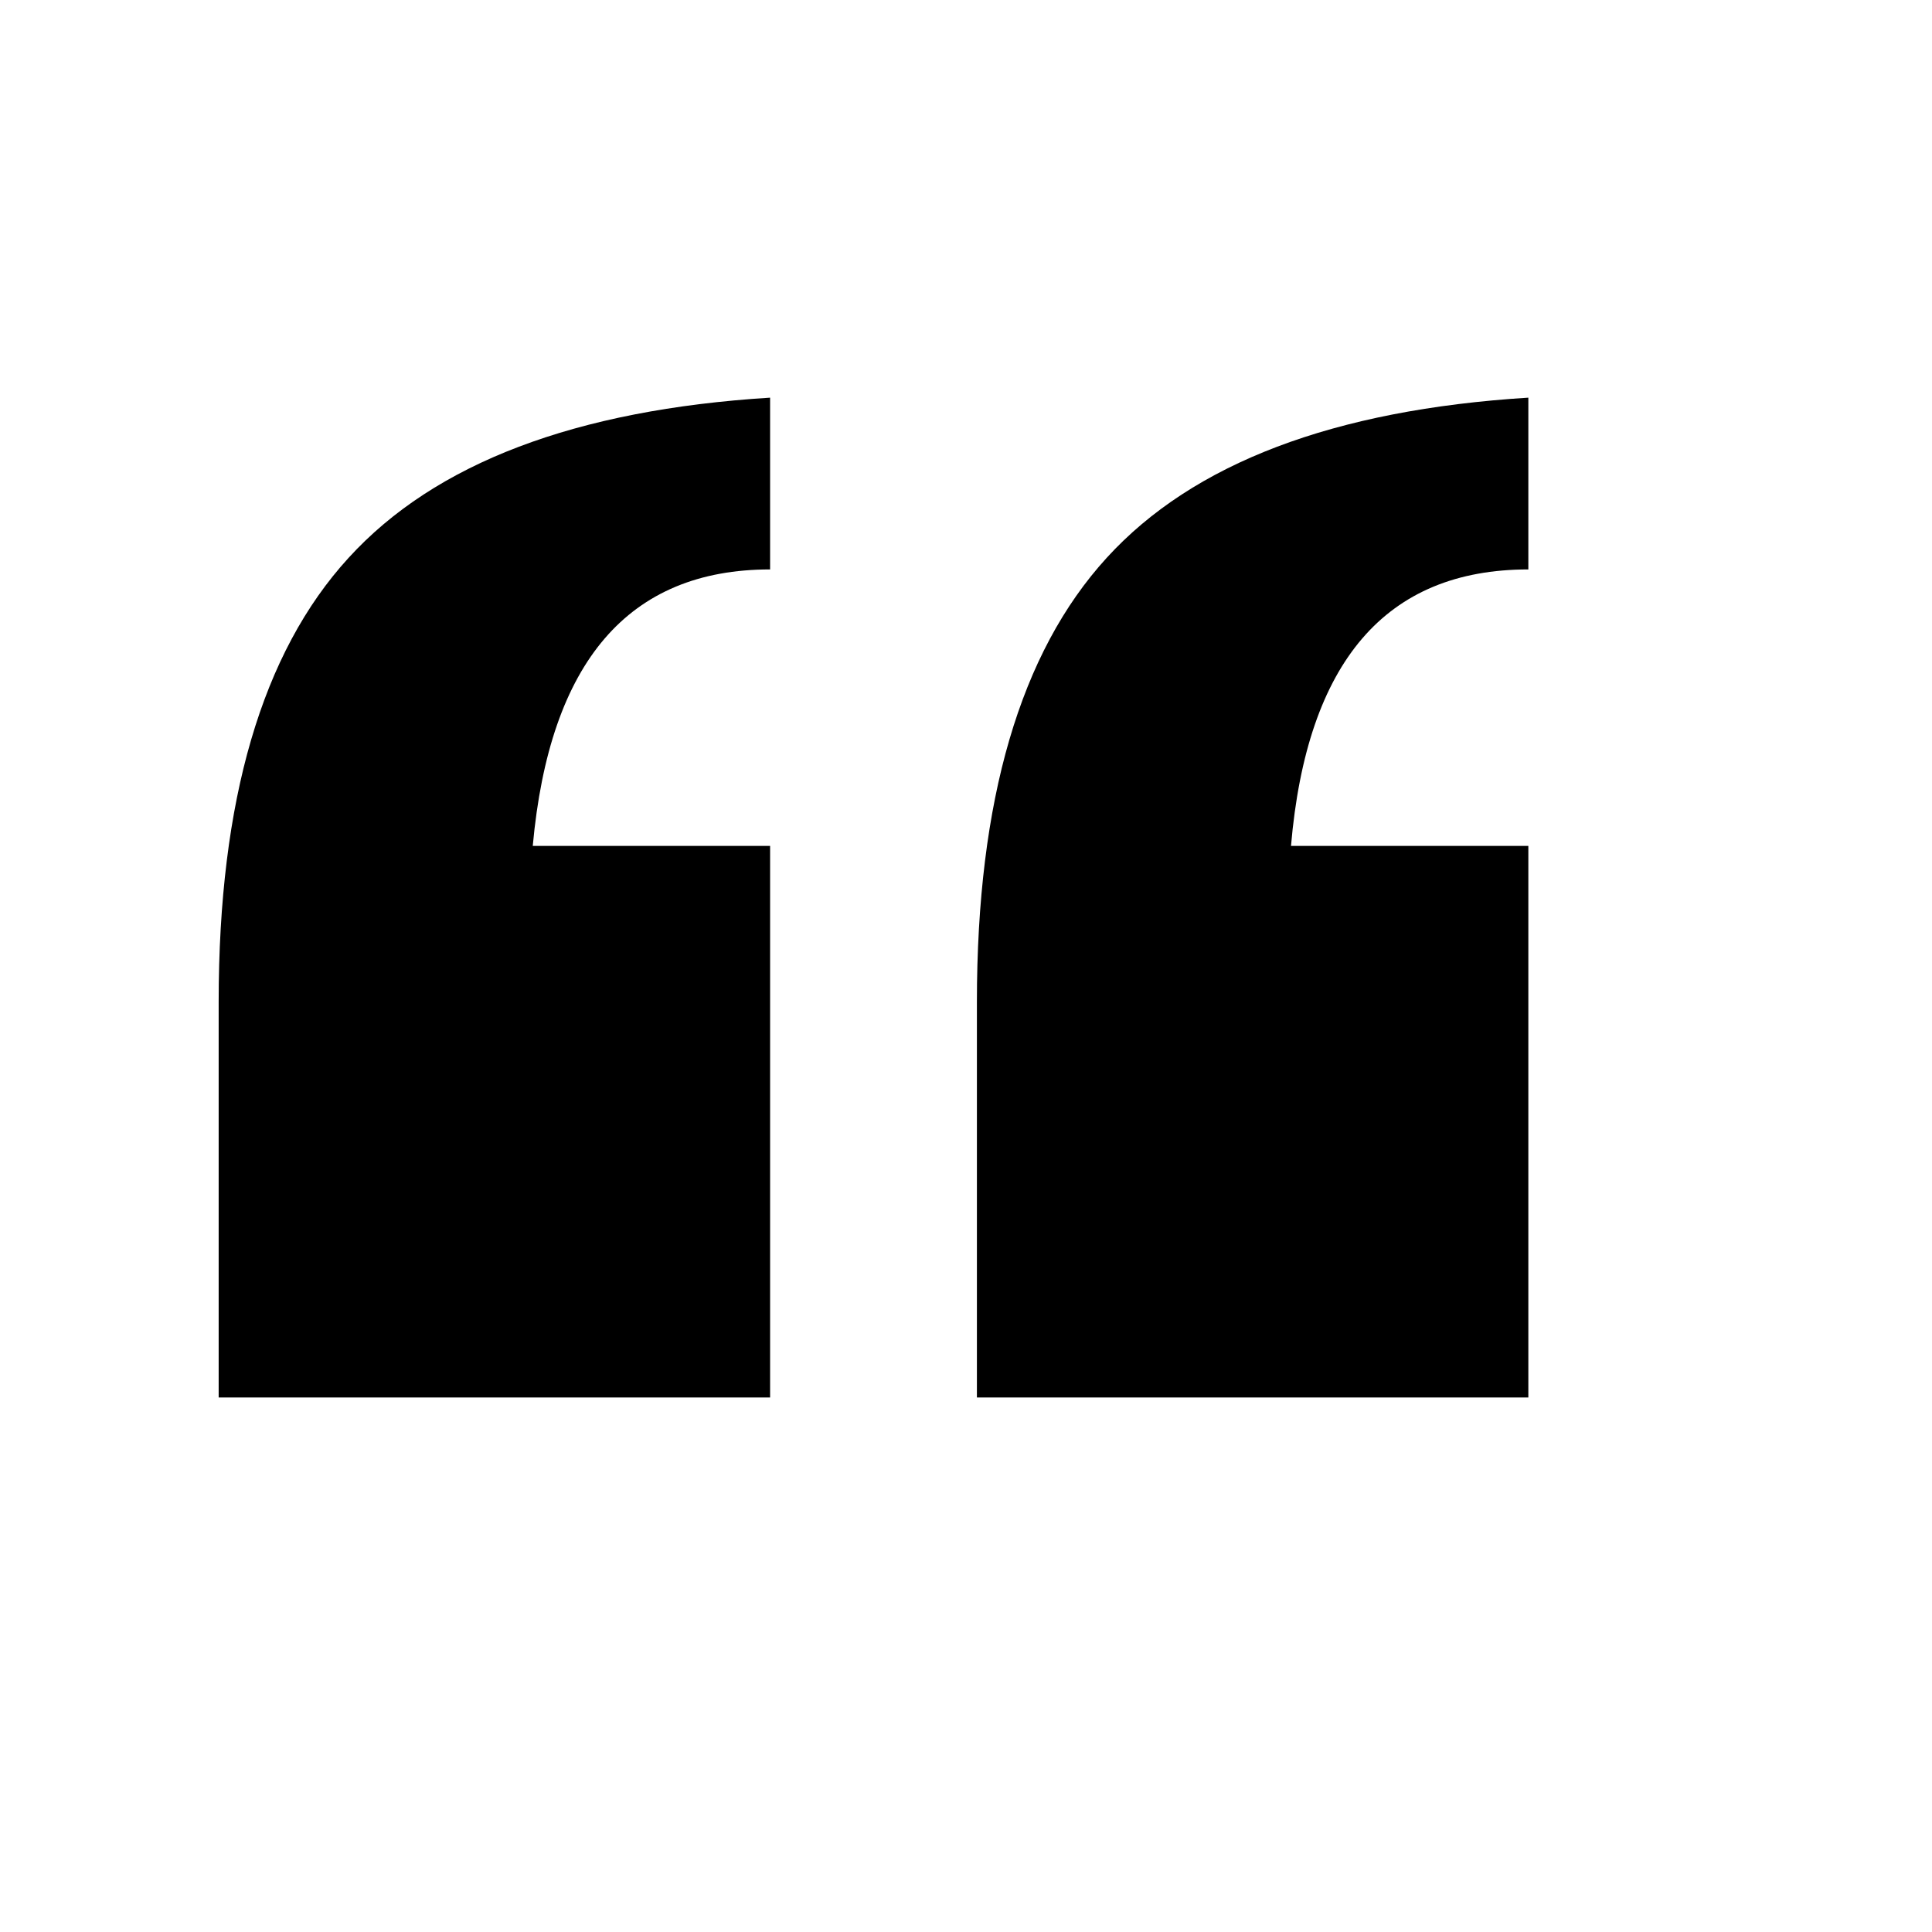 <?xml version="1.0" encoding="utf-8"?>
<!-- Generator: Adobe Illustrator 15.1.0, SVG Export Plug-In . SVG Version: 6.00 Build 0)  -->
<!DOCTYPE svg PUBLIC "-//W3C//DTD SVG 1.1//EN" "http://www.w3.org/Graphics/SVG/1.1/DTD/svg11.dtd">
<svg version="1.1" id="Layer_1" xmlns="http://www.w3.org/2000/svg" xmlns:xlink="http://www.w3.org/1999/xlink" x="0px" y="0px"
	 width="14.172px" height="14.172px" viewBox="0 0 14.172 14.172" enable-background="new 0 0 14.172 14.172" xml:space="preserve">
<g enable-background="new    ">
	<path d="M5.649,2.917v1.26c-1.038,0-1.618,0.676-1.741,2.028h1.741v4.046H1.604V7.349c0-1.478,0.317-2.562,0.953-3.257
		C3.191,3.397,4.222,3.006,5.649,2.917z M11.211,2.917v1.26c-1.045,0-1.625,0.676-1.741,2.028h1.741v4.046H7.166V7.349
		c0-1.478,0.317-2.562,0.952-3.257C8.752,3.397,9.785,3.006,11.211,2.917z"/>
</g>
</svg>
